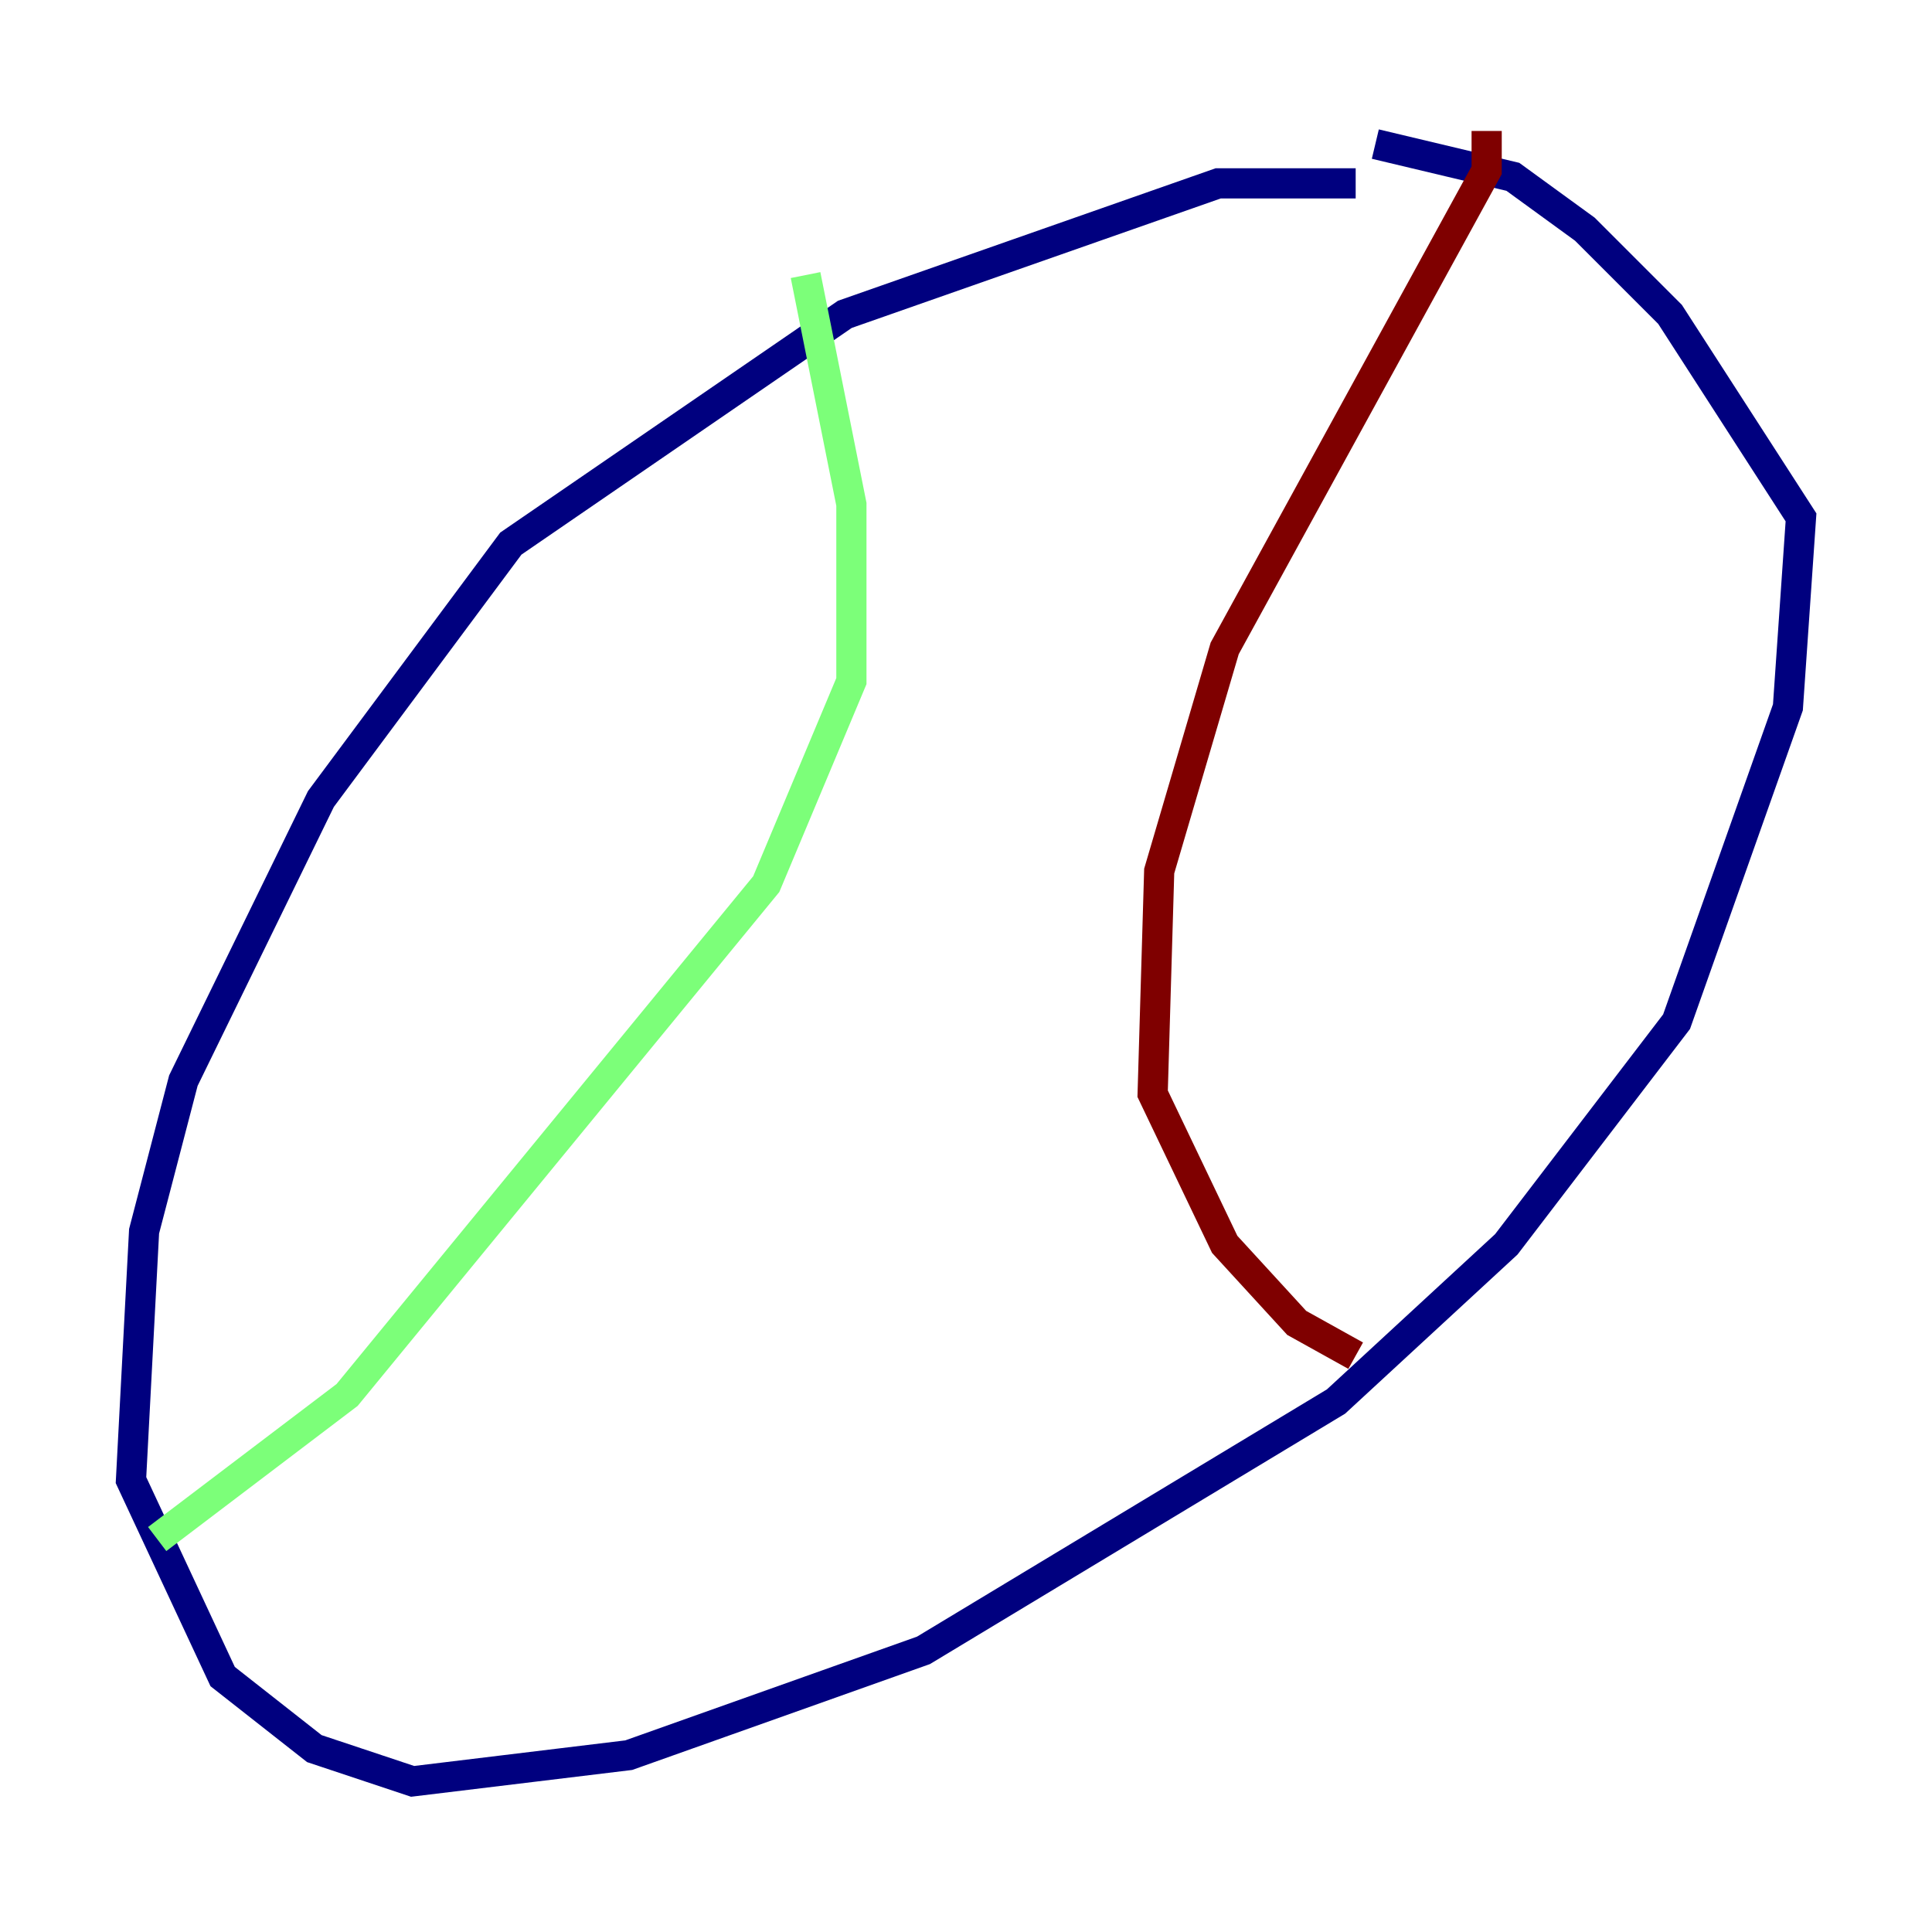 <?xml version="1.0" encoding="utf-8" ?>
<svg baseProfile="tiny" height="128" version="1.2" viewBox="0,0,128,128" width="128" xmlns="http://www.w3.org/2000/svg" xmlns:ev="http://www.w3.org/2001/xml-events" xmlns:xlink="http://www.w3.org/1999/xlink"><defs /><polyline fill="none" points="89.817,12.149 80.705,12.149 55.973,20.827 33.844,36.014 21.261,52.936 12.149,71.593 9.546,81.573 8.678,98.061 14.752,111.078 20.827,115.851 27.336,118.02 41.654,116.285 61.18,109.342 88.515,92.854 99.797,82.441 111.078,67.688 118.454,46.861 119.322,34.278 110.644,20.827 105.003,15.186 100.231,11.715 91.119,9.546" stroke="#00007f" stroke-width="2" /><polyline fill="none" points="53.37,18.224 56.407,33.41 56.407,45.125 50.766,58.576 22.997,92.42 10.414,101.966" stroke="#7cff79" stroke-width="2" /><polyline fill="none" points="98.495,8.678 98.495,11.281 81.139,42.956 76.8,57.709 76.366,72.461 81.139,82.441 85.912,87.647 89.817,89.817" stroke="#7f0000" stroke-width="2" /></svg>